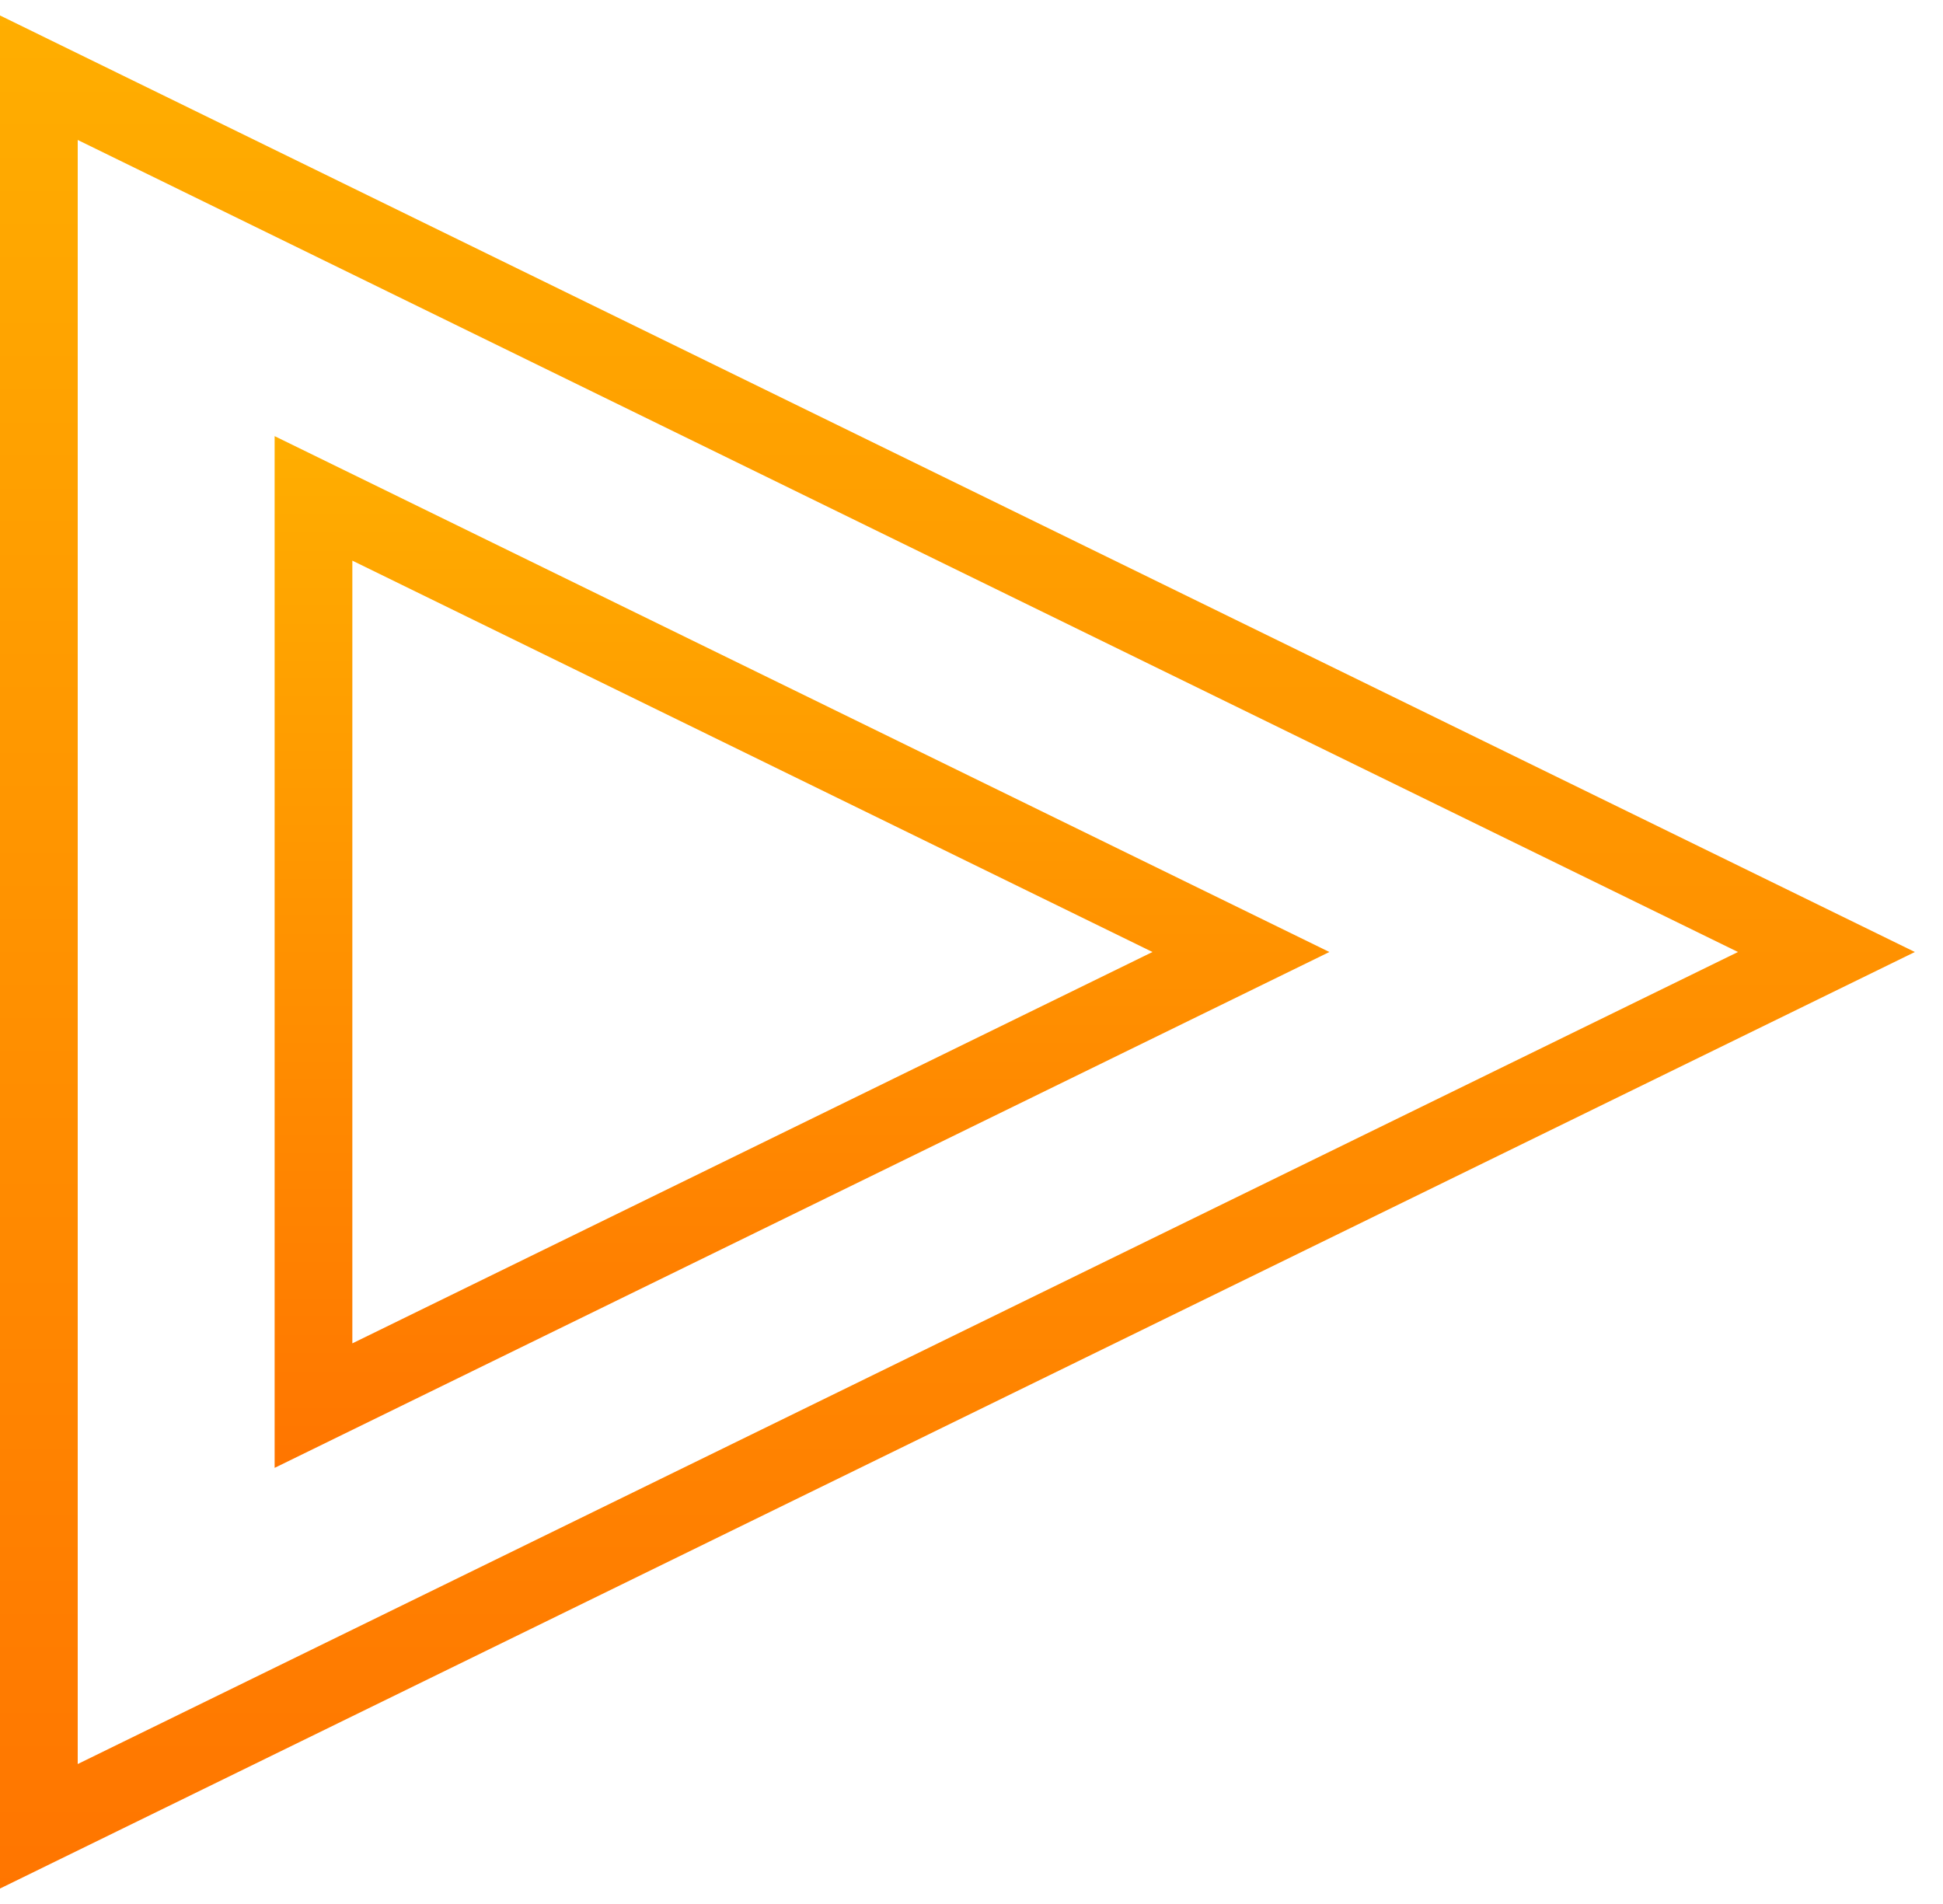 <?xml version="1.0" encoding="UTF-8"?>
<svg width="50px" height="49px" viewBox="0 0 50 49" version="1.1" xmlns="http://www.w3.org/2000/svg" xmlns:xlink="http://www.w3.org/1999/xlink">
    <!-- Generator: Sketch 41.2 (35397) - http://www.bohemiancoding.com/sketch -->
    <title>play</title>
    <desc>Created with Sketch.</desc>
    <defs>
        <linearGradient x1="50%" y1="0%" x2="50%" y2="100%" id="linearGradient-1">
            <stop stop-color="#FFAE00" offset="0%"></stop>
            <stop stop-color="#FF7500" offset="100%"></stop>
        </linearGradient>
    </defs>
    <g id="UI" stroke="none" stroke-width="1" fill="none" fill-rule="evenodd">
        <g id="home" transform="translate(-235, -344)" fill="url(#linearGradient-1)">
            <g id="play_reel" transform="translate(206, 344)">
                <g id="play" transform="translate(29, 0)">
                    <path d="M2,45.398 L2,3.602 L44.724,24.5 L2,45.398 Z M0,48.602 L49.276,24.5 L0,0.398 L0,48.602 Z" id="Triangle-Copy"></path>
                    <path d="M9.067,34.572 L9.067,14.428 L29.657,24.5 L9.067,34.572 Z M7.067,37.776 L34.209,24.5 L7.067,11.224 L7.067,37.776 Z" id="Triangle-Copy"></path>
                </g>
            </g>
        </g>
    </g>
</svg>